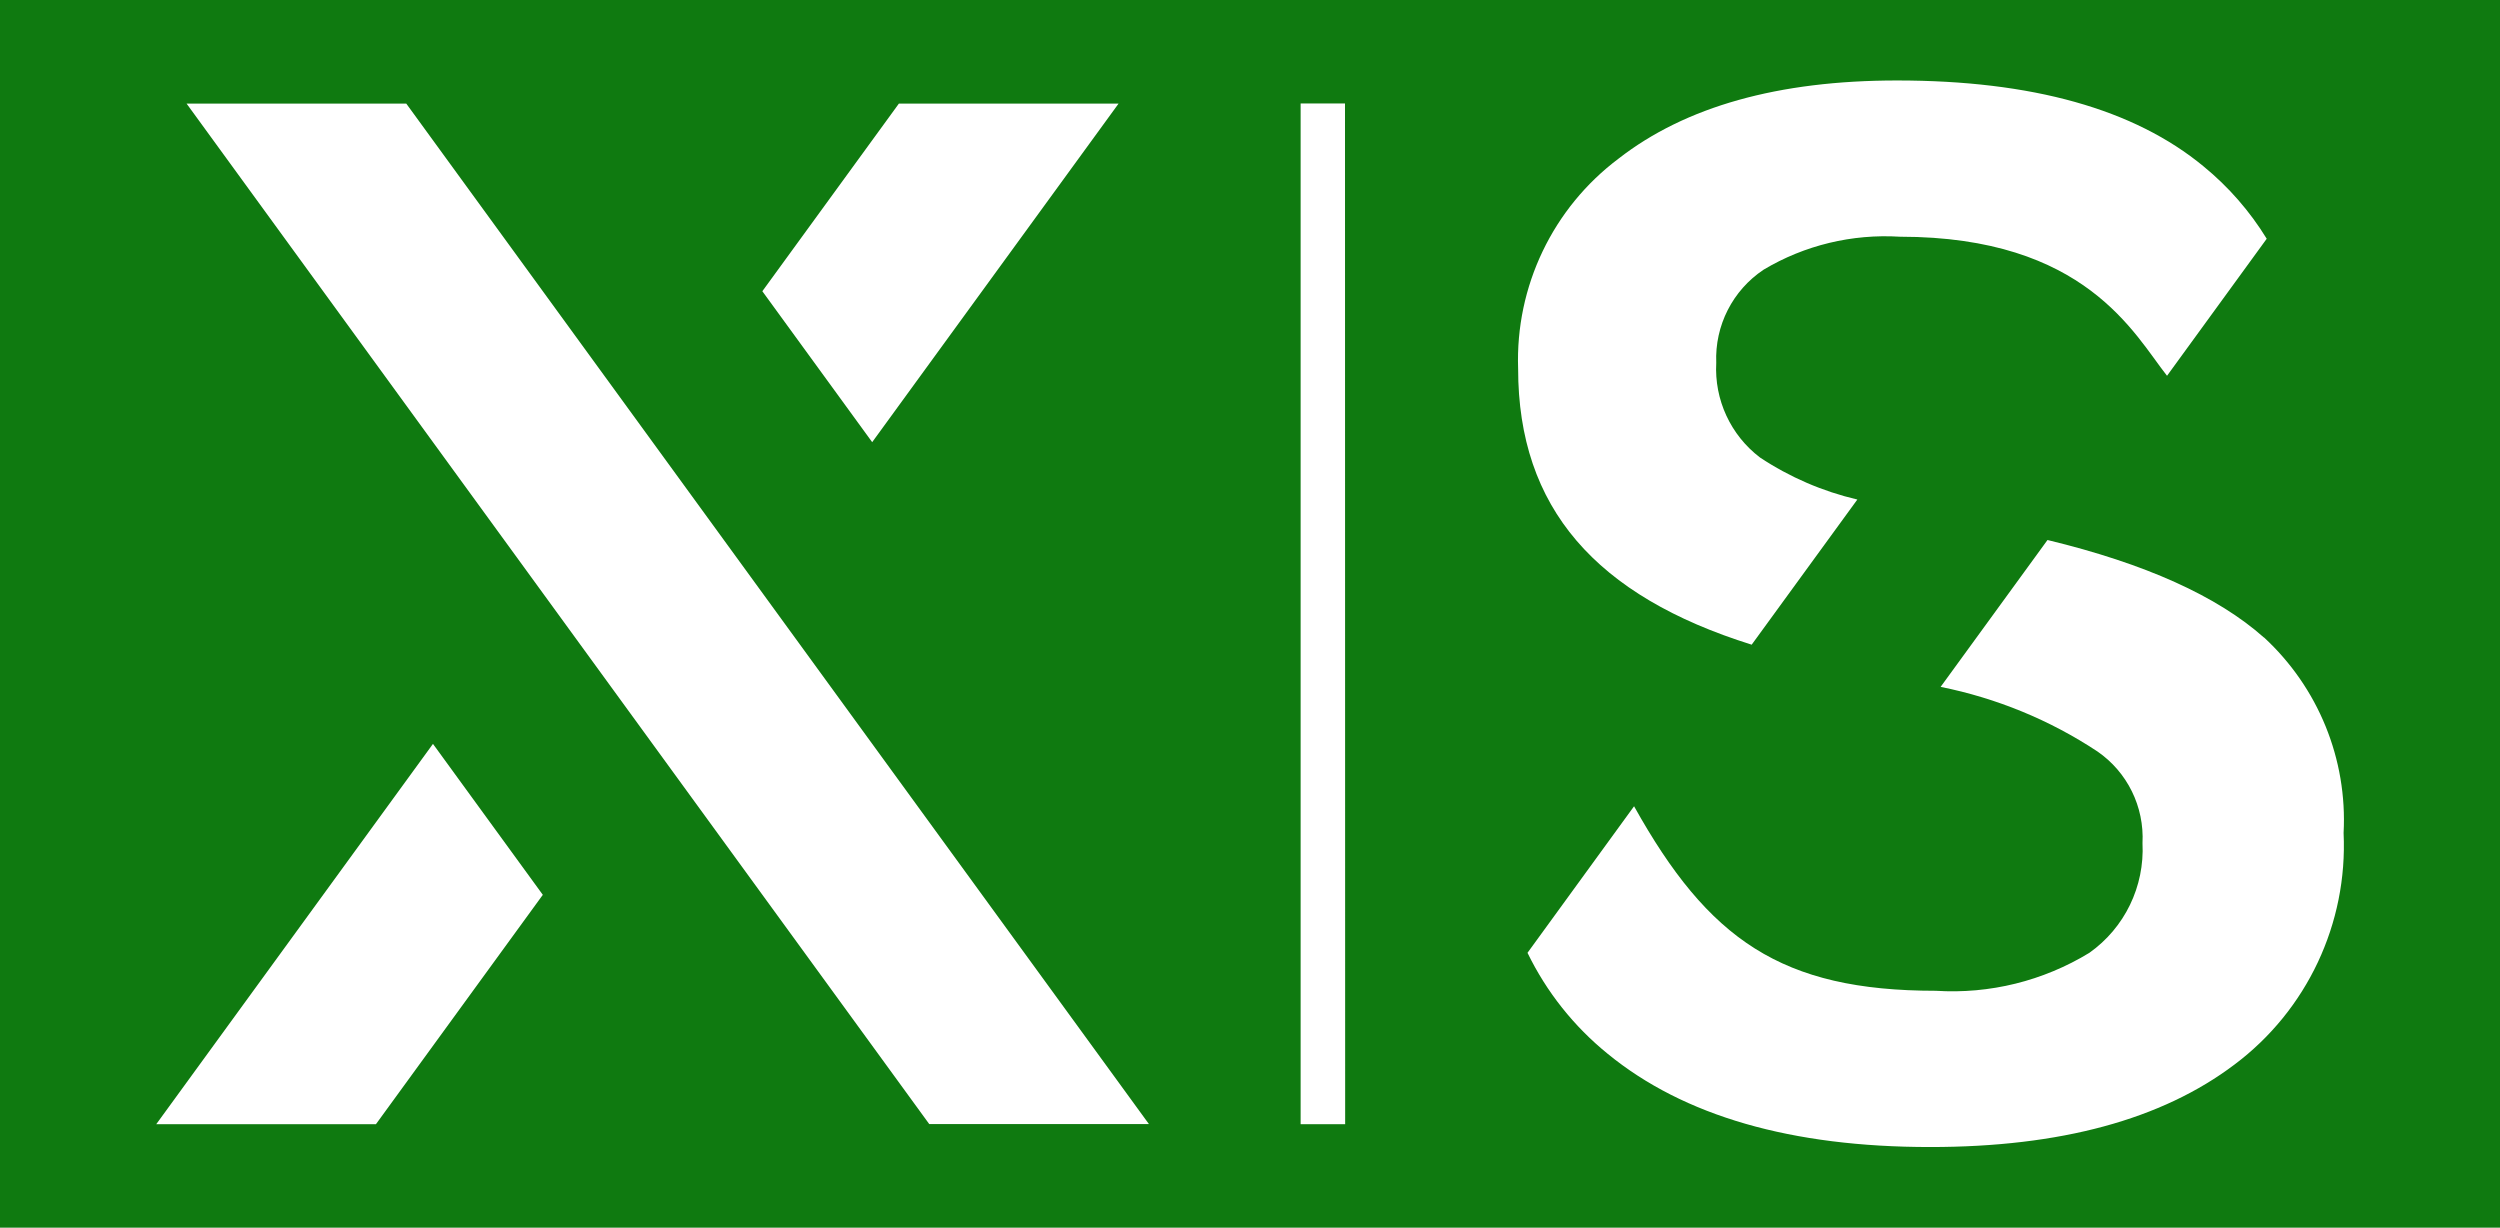 <?xml version="1.0" encoding="UTF-8"?>
<svg version="1.1" viewBox="0 0 16 7.857" xmlns="http://www.w3.org/2000/svg">
<g transform="translate(-87.941 -88)">
<rect x="87.941" y="88" width="16" height="7.857" fill="#0f7a10" stroke-width=".145"/>
<path fill="#fff" d="m99.151 92.127 0.677-0.93c-0.222-0.052-0.433-0.143-0.623-0.269-0.188-0.143-0.293-0.37-0.28-0.606-0.01-0.238 0.105-0.464 0.303-0.596 0.263-0.157 0.567-0.23 0.873-0.211 1.189 0 1.499 0.625 1.709 0.89l0.638-0.877c-0.108-0.176-0.244-0.332-0.404-0.463-0.444-0.367-1.098-0.55-1.962-0.55-0.76 0-1.354 0.167-1.782 0.5-0.421 0.316-0.661 0.818-0.643 1.344 0 0.892 0.498 1.455 1.495 1.767zm3.279-0.047c-0.298-0.265-0.76-0.473-1.385-0.624l-0.684 0.94c0.358 0.072 0.699 0.212 1.003 0.413 0.192 0.132 0.301 0.354 0.289 0.587 0.014 0.277-0.114 0.542-0.34 0.702-0.295 0.18-0.638 0.265-0.983 0.243-0.989 0-1.455-0.328-1.931-1.181l-0.682 0.938c0.122 0.251 0.297 0.471 0.514 0.647 0.487 0.398 1.175 0.596 2.063 0.596 0.833 0 1.482-0.176 1.948-0.528 0.464-0.348 0.725-0.903 0.698-1.482 0.025-0.472-0.162-0.931-0.51-1.252zm-5.88 3.115h-0.285v-6.533h0.284zm-7.609-1.6e-4h1.406l1.068-1.468-0.703-0.966zm6.159-6.532h-1.406l-0.874 1.201 0.703 0.966zm-4.559 0h-1.406l4.753 6.531h1.406z" stroke-width=".161"/>
</g>
</svg>
